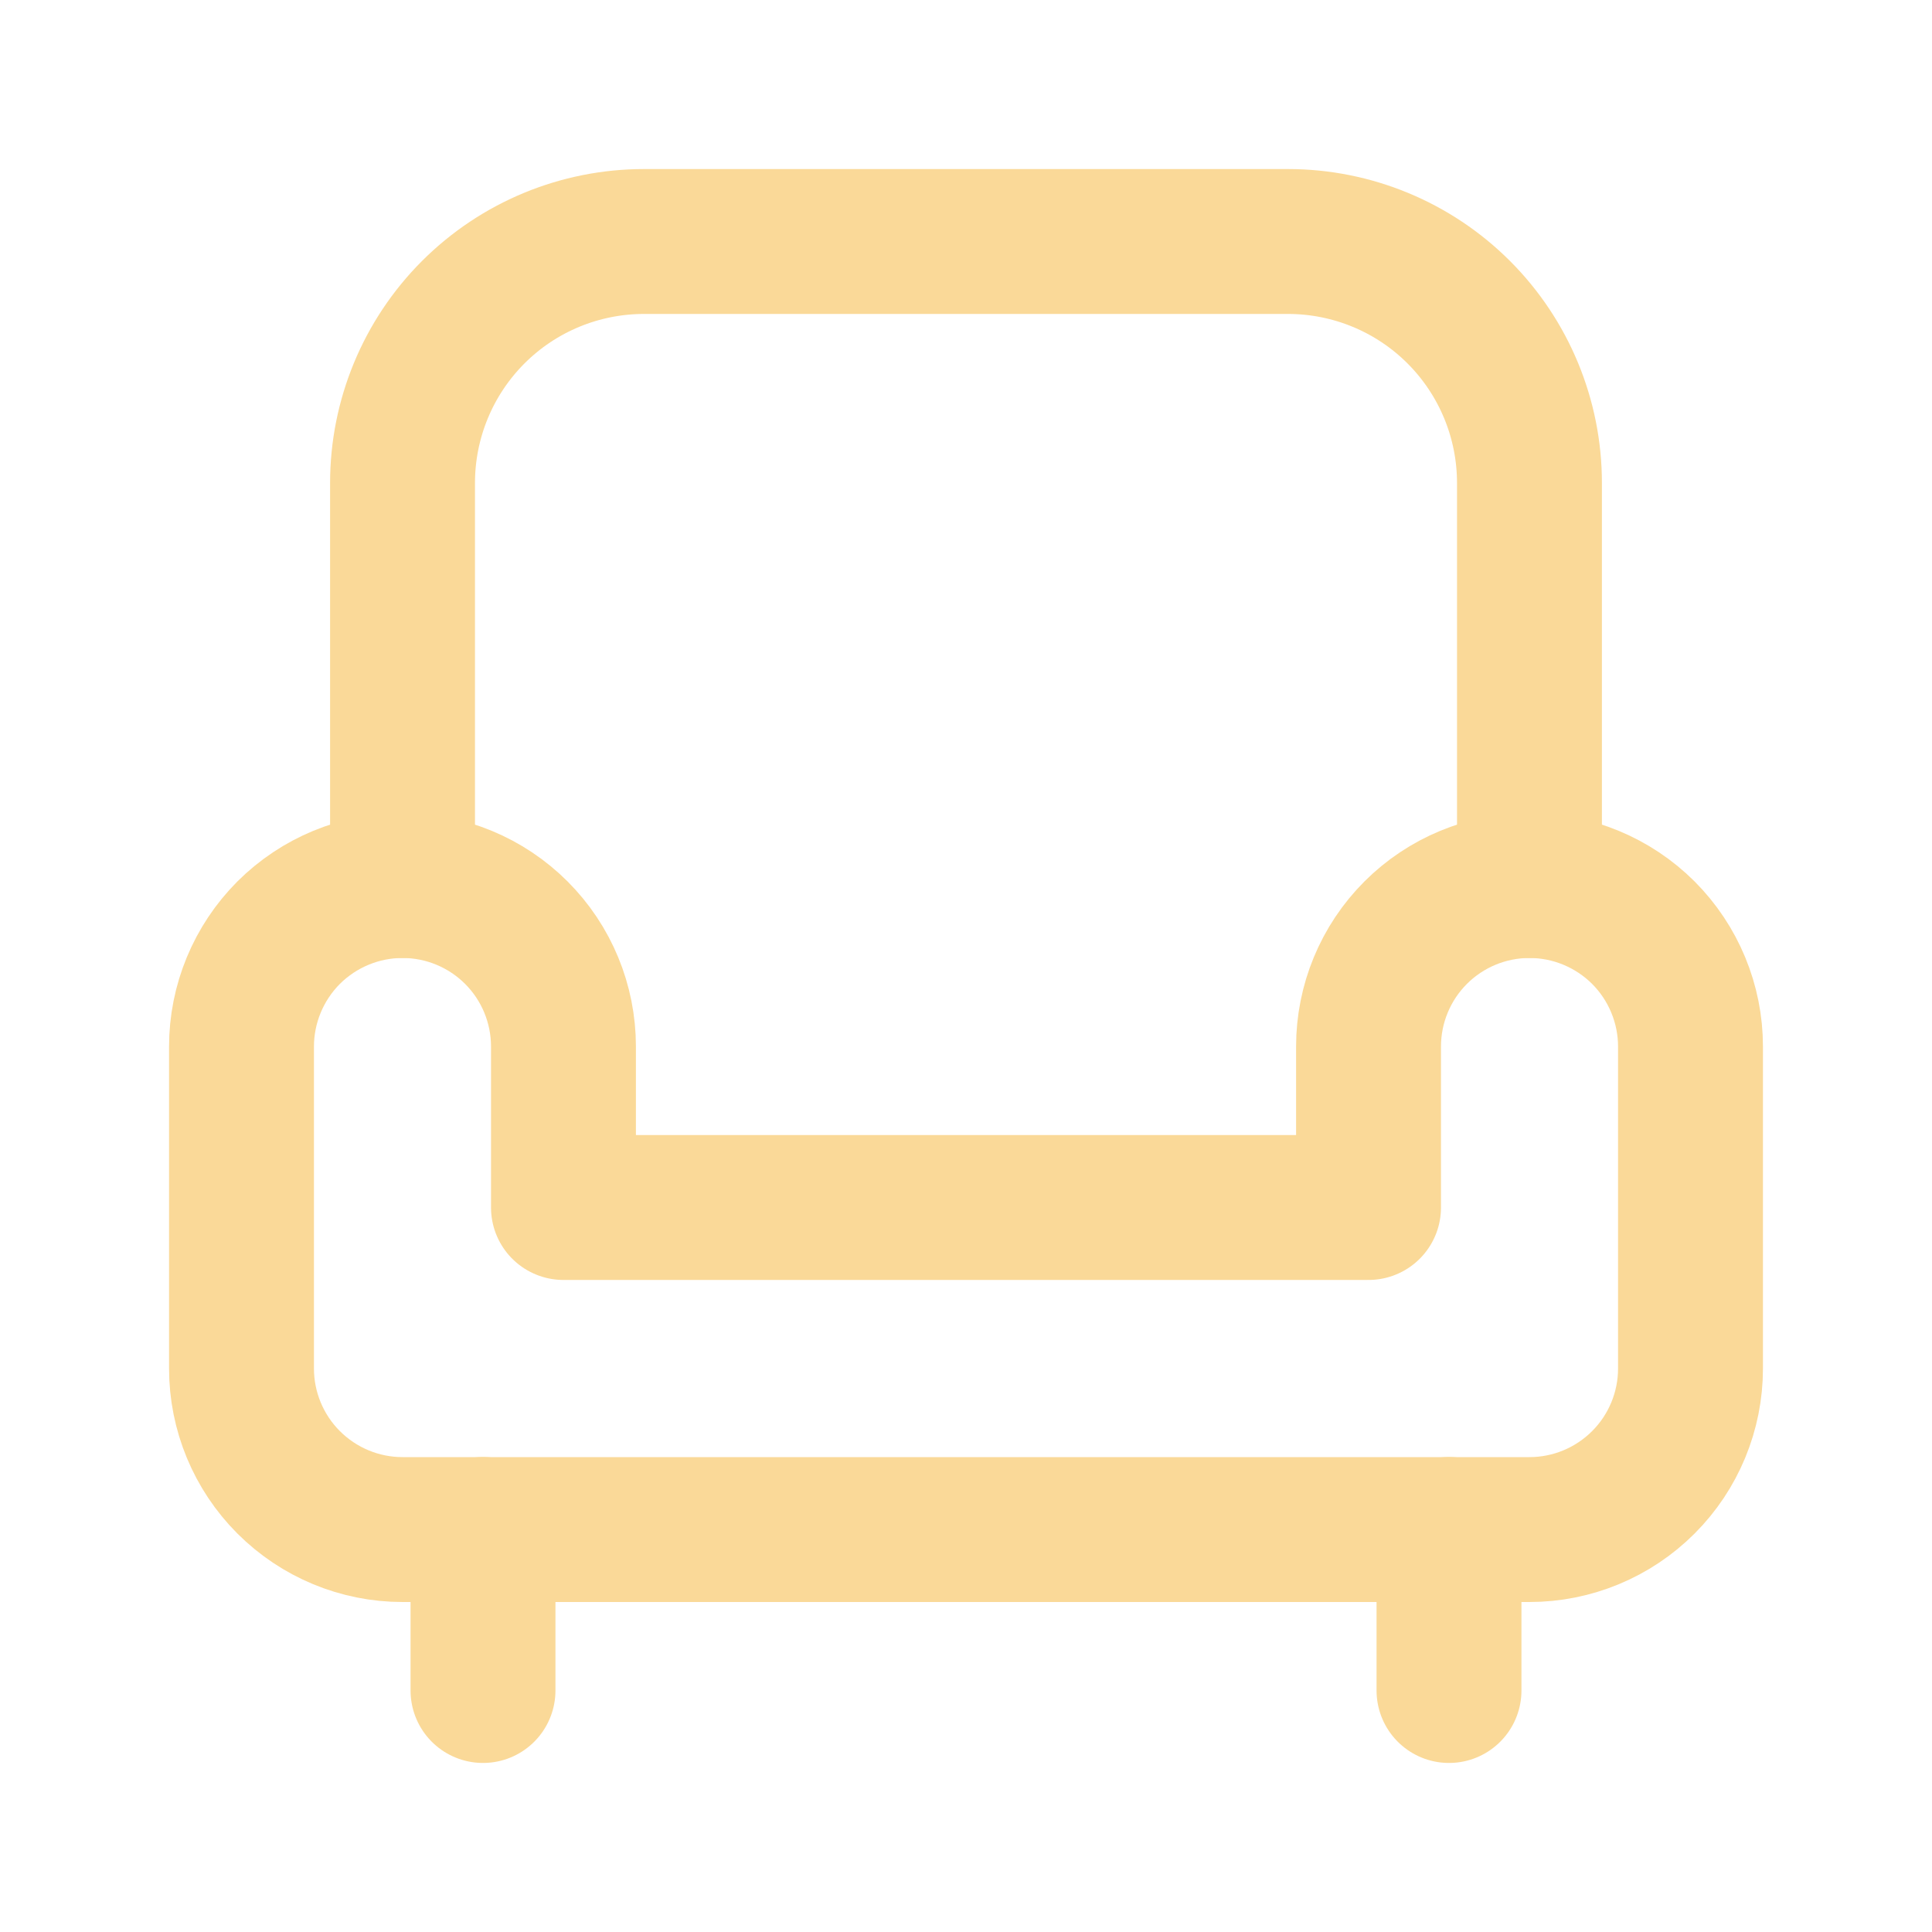 <svg width="20" height="20" viewBox="0 0 20 20" fill="none" xmlns="http://www.w3.org/2000/svg">
<path d="M4.167 9.167C4.609 9.167 5.033 9.343 5.345 9.655C5.658 9.968 5.833 10.392 5.833 10.834V12.5H14.167V10.834C14.167 10.392 14.342 9.968 14.655 9.655C14.967 9.343 15.391 9.167 15.833 9.167C16.275 9.167 16.699 9.343 17.012 9.655C17.324 9.968 17.5 10.392 17.5 10.834V14.167C17.5 14.609 17.324 15.033 17.012 15.345C16.699 15.658 16.275 15.834 15.833 15.834H4.167C3.725 15.834 3.301 15.658 2.988 15.345C2.676 15.033 2.5 14.609 2.5 14.167V10.834C2.5 10.392 2.676 9.968 2.988 9.655C3.301 9.343 3.725 9.167 4.167 9.167V9.167Z" stroke="#FAD998" stroke-width="1.5" stroke-linecap="round" stroke-linejoin="round"/>
<path d="M4.167 9.167V5C4.167 4.337 4.43 3.701 4.899 3.232C5.368 2.763 6.003 2.5 6.667 2.5H13.333C13.996 2.5 14.632 2.763 15.101 3.232C15.57 3.701 15.833 4.337 15.833 5V9.167M5 15.833V17.5M15 15.833V17.5" stroke="#FAD998" stroke-width="1.5" stroke-linecap="round" stroke-linejoin="round"/>
</svg>
